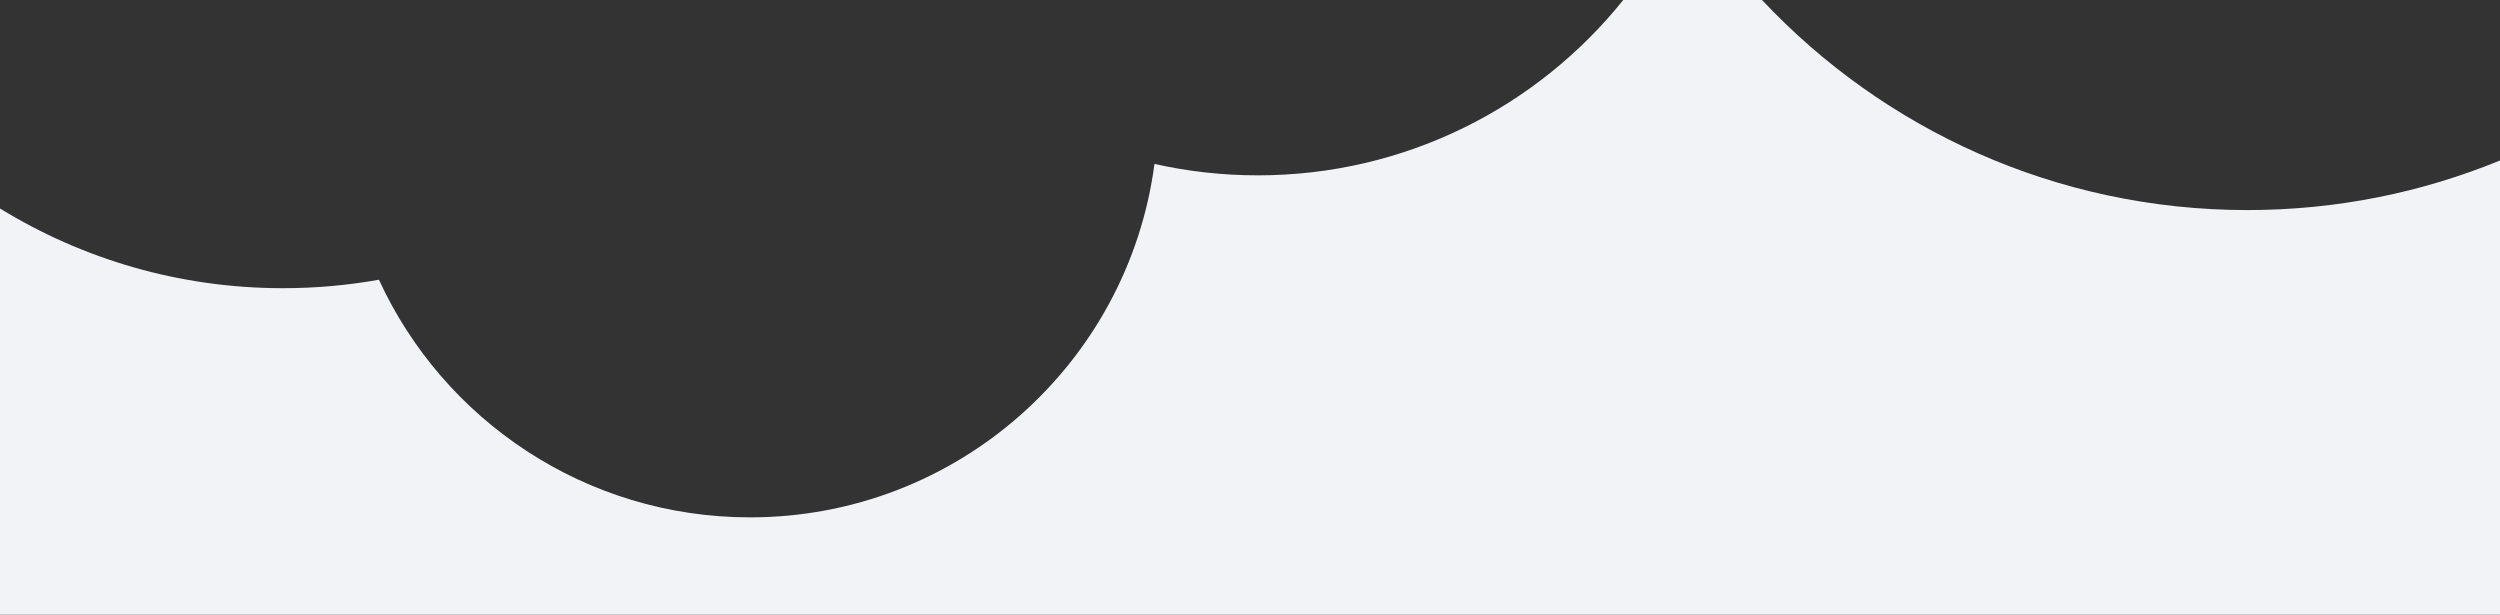 <svg width="1440" height="354" viewBox="0 0 1440 354" fill="none" xmlns="http://www.w3.org/2000/svg">
<rect x="0" y="0" width="1440" height="354" fill="#333333" stroke="none"/>
<path d="M0 120.088C47.437 149.208 103.258 166 163 166C181.86 166 200.33 164.327 218.268 161.12C255.379 241.895 337.123 298 432 298C551.284 298 649.811 209.315 664.976 94.417C684.125 98.726 704.047 101 724.5 101C809.665 101 885.604 61.569 934.991 0H1014.92C1084.87 74.481 1184.25 121 1294.5 121C1346 121 1395.13 110.848 1440 92.436V354H0V120.088Z" fill="#F2F3F7"/>
</svg>
